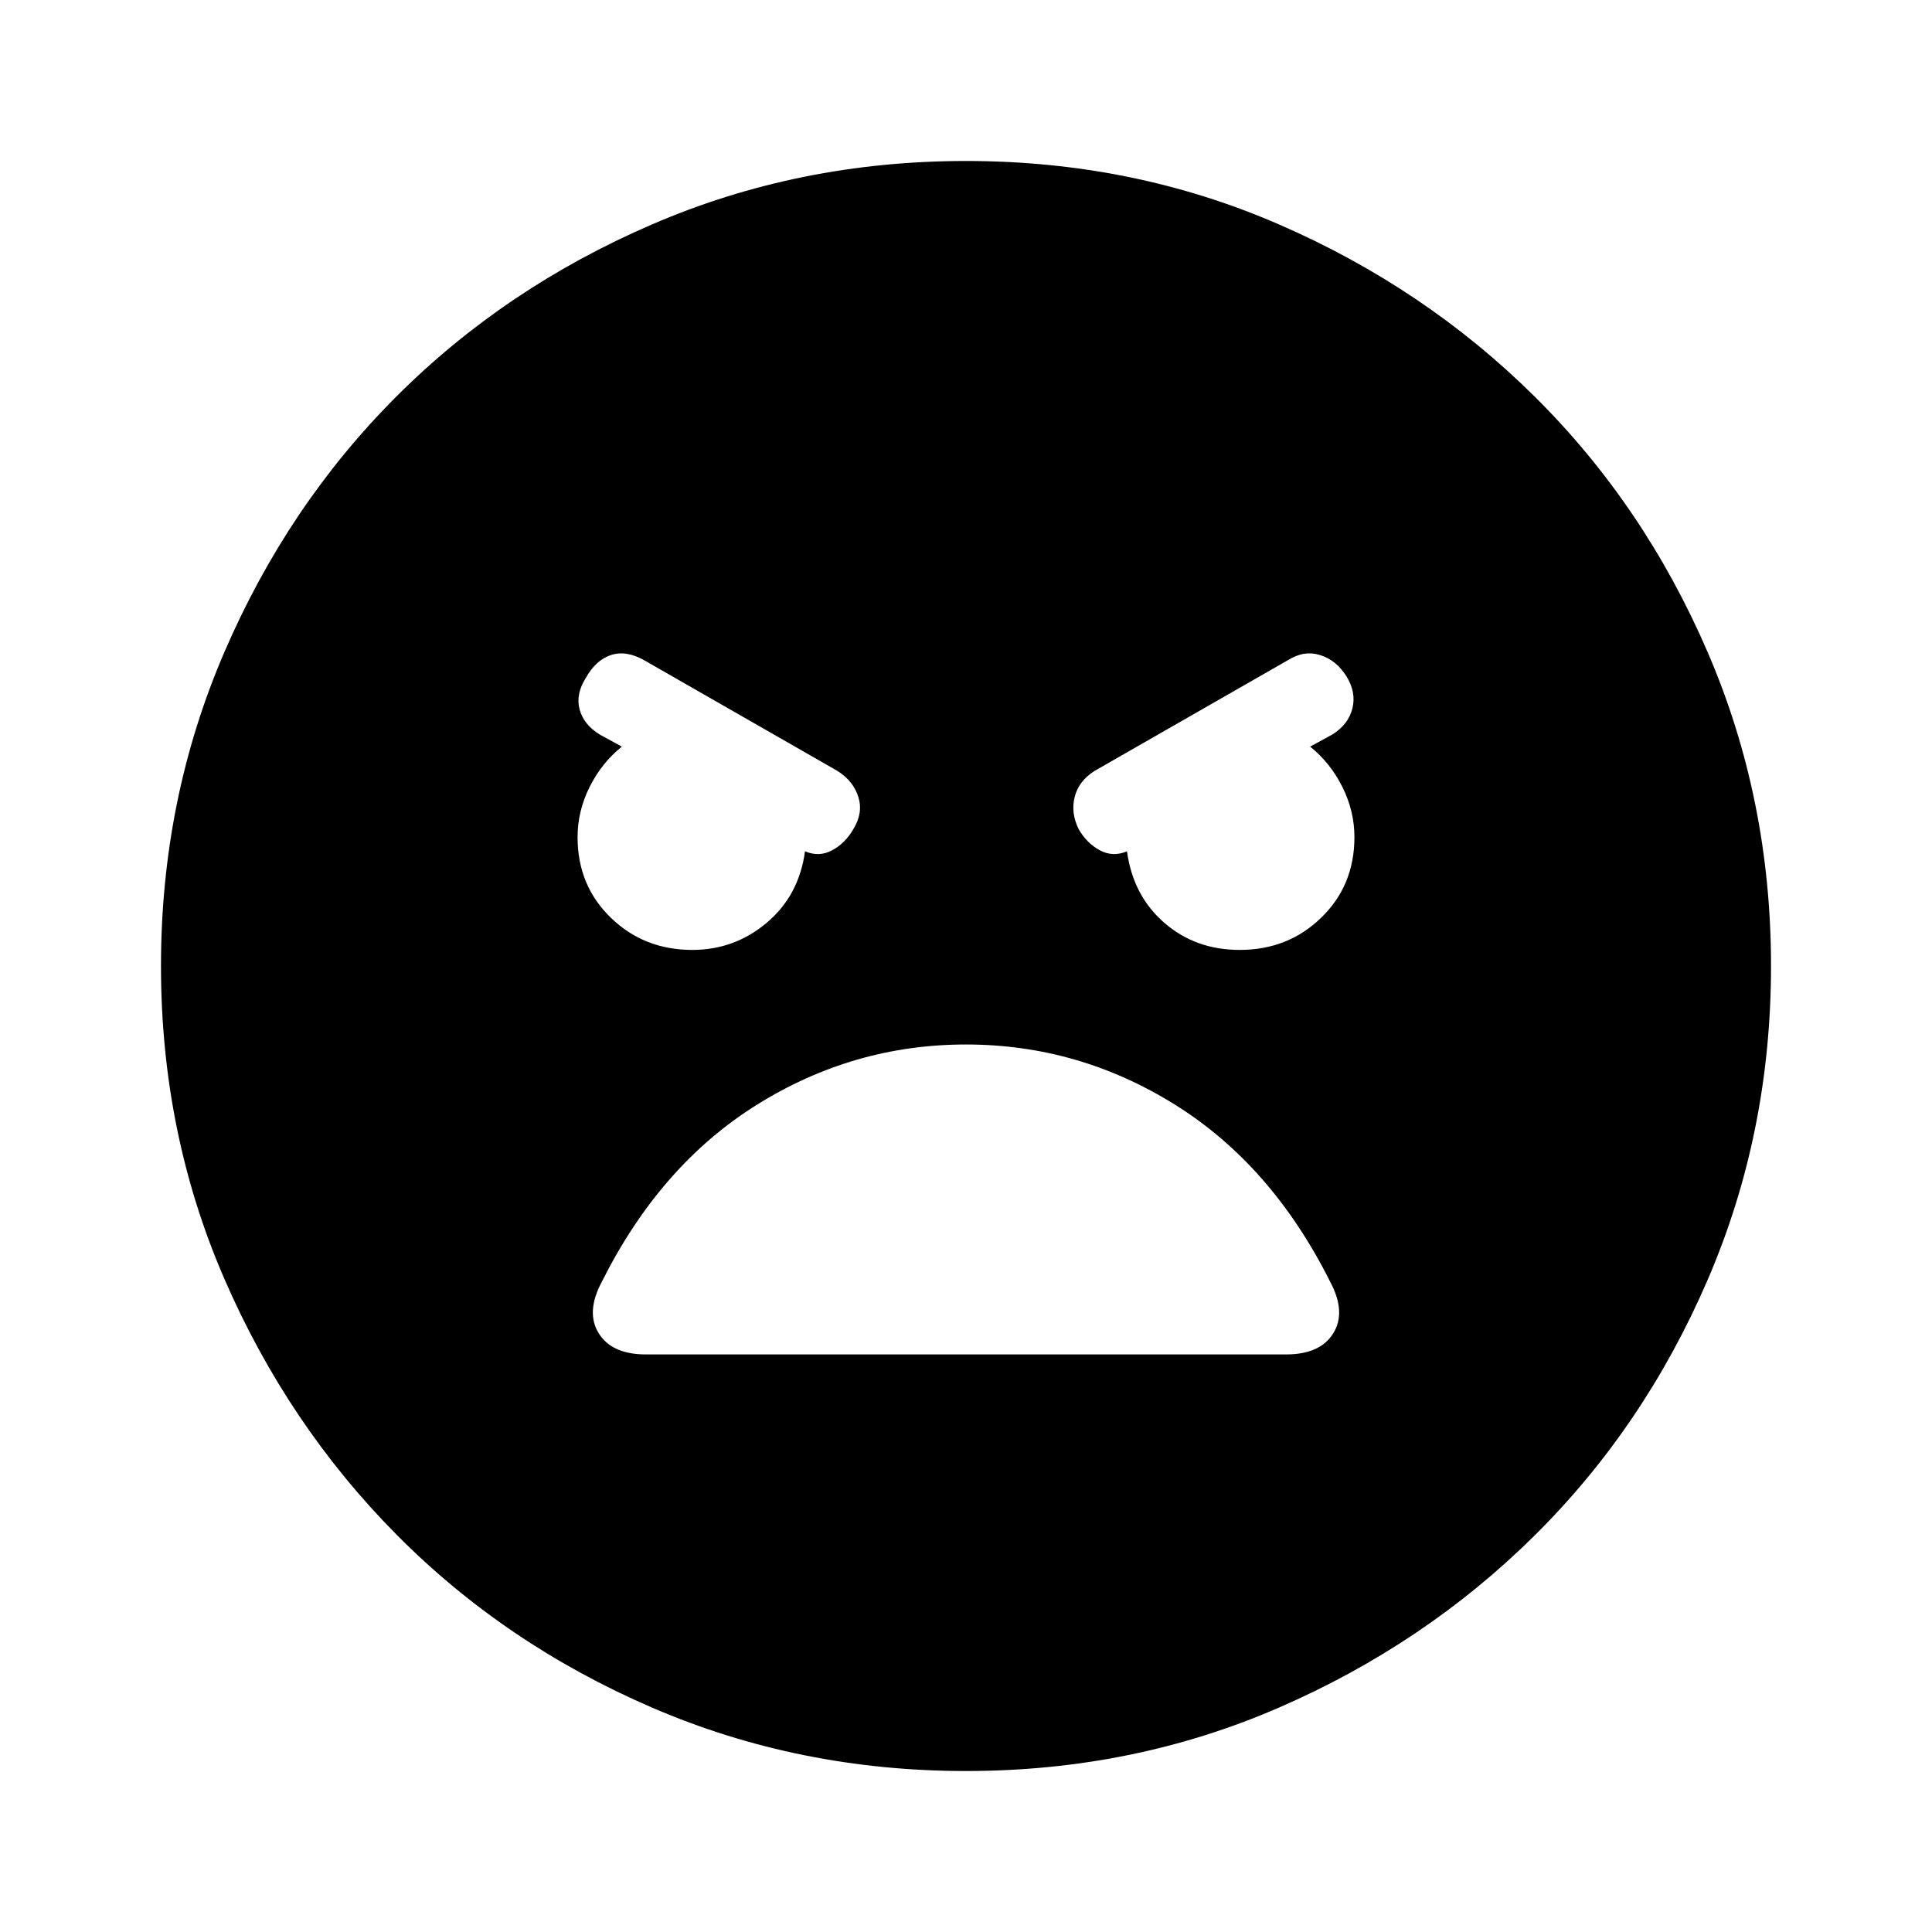 <svg xmlns="http://www.w3.org/2000/svg" height="40" width="40"><path d="M20 36.667Q16.542 36.667 13.5 35.354Q10.458 34.042 8.208 31.771Q5.958 29.5 4.646 26.479Q3.333 23.458 3.333 20Q3.333 16.542 4.646 13.5Q5.958 10.458 8.208 8.208Q10.458 5.958 13.5 4.646Q16.542 3.333 20 3.333Q23.458 3.333 26.479 4.646Q29.5 5.958 31.771 8.208Q34.042 10.458 35.354 13.5Q36.667 16.542 36.667 20Q36.667 23.458 35.354 26.5Q34.042 29.542 31.771 31.792Q29.5 34.042 26.479 35.354Q23.458 36.667 20 36.667ZM14.333 19.667Q15.208 19.667 15.875 19.104Q16.542 18.542 16.667 17.625Q16.958 17.75 17.229 17.604Q17.5 17.458 17.667 17.167Q17.875 16.833 17.771 16.5Q17.667 16.167 17.333 15.958L13.333 13.667Q12.958 13.458 12.646 13.563Q12.333 13.667 12.125 14.042Q11.917 14.375 12 14.688Q12.083 15 12.417 15.208L12.875 15.458Q12.458 15.792 12.208 16.292Q11.958 16.792 11.958 17.333Q11.958 18.333 12.646 19Q13.333 19.667 14.333 19.667ZM25.667 19.667Q26.667 19.667 27.354 19Q28.042 18.333 28.042 17.333Q28.042 16.792 27.792 16.292Q27.542 15.792 27.125 15.458L27.583 15.208Q27.917 15 28 14.667Q28.083 14.333 27.875 14Q27.667 13.667 27.333 13.563Q27 13.458 26.667 13.667L22.667 15.958Q22.333 16.167 22.25 16.5Q22.167 16.833 22.333 17.167Q22.5 17.458 22.771 17.604Q23.042 17.75 23.333 17.625Q23.458 18.542 24.104 19.104Q24.75 19.667 25.667 19.667ZM13.375 28.042H26.625Q27.333 28.042 27.604 27.604Q27.875 27.167 27.542 26.542Q26.333 24.125 24.333 22.875Q22.333 21.625 20 21.625Q17.667 21.625 15.667 22.875Q13.667 24.125 12.458 26.542Q12.125 27.167 12.396 27.604Q12.667 28.042 13.375 28.042Z"/></svg>